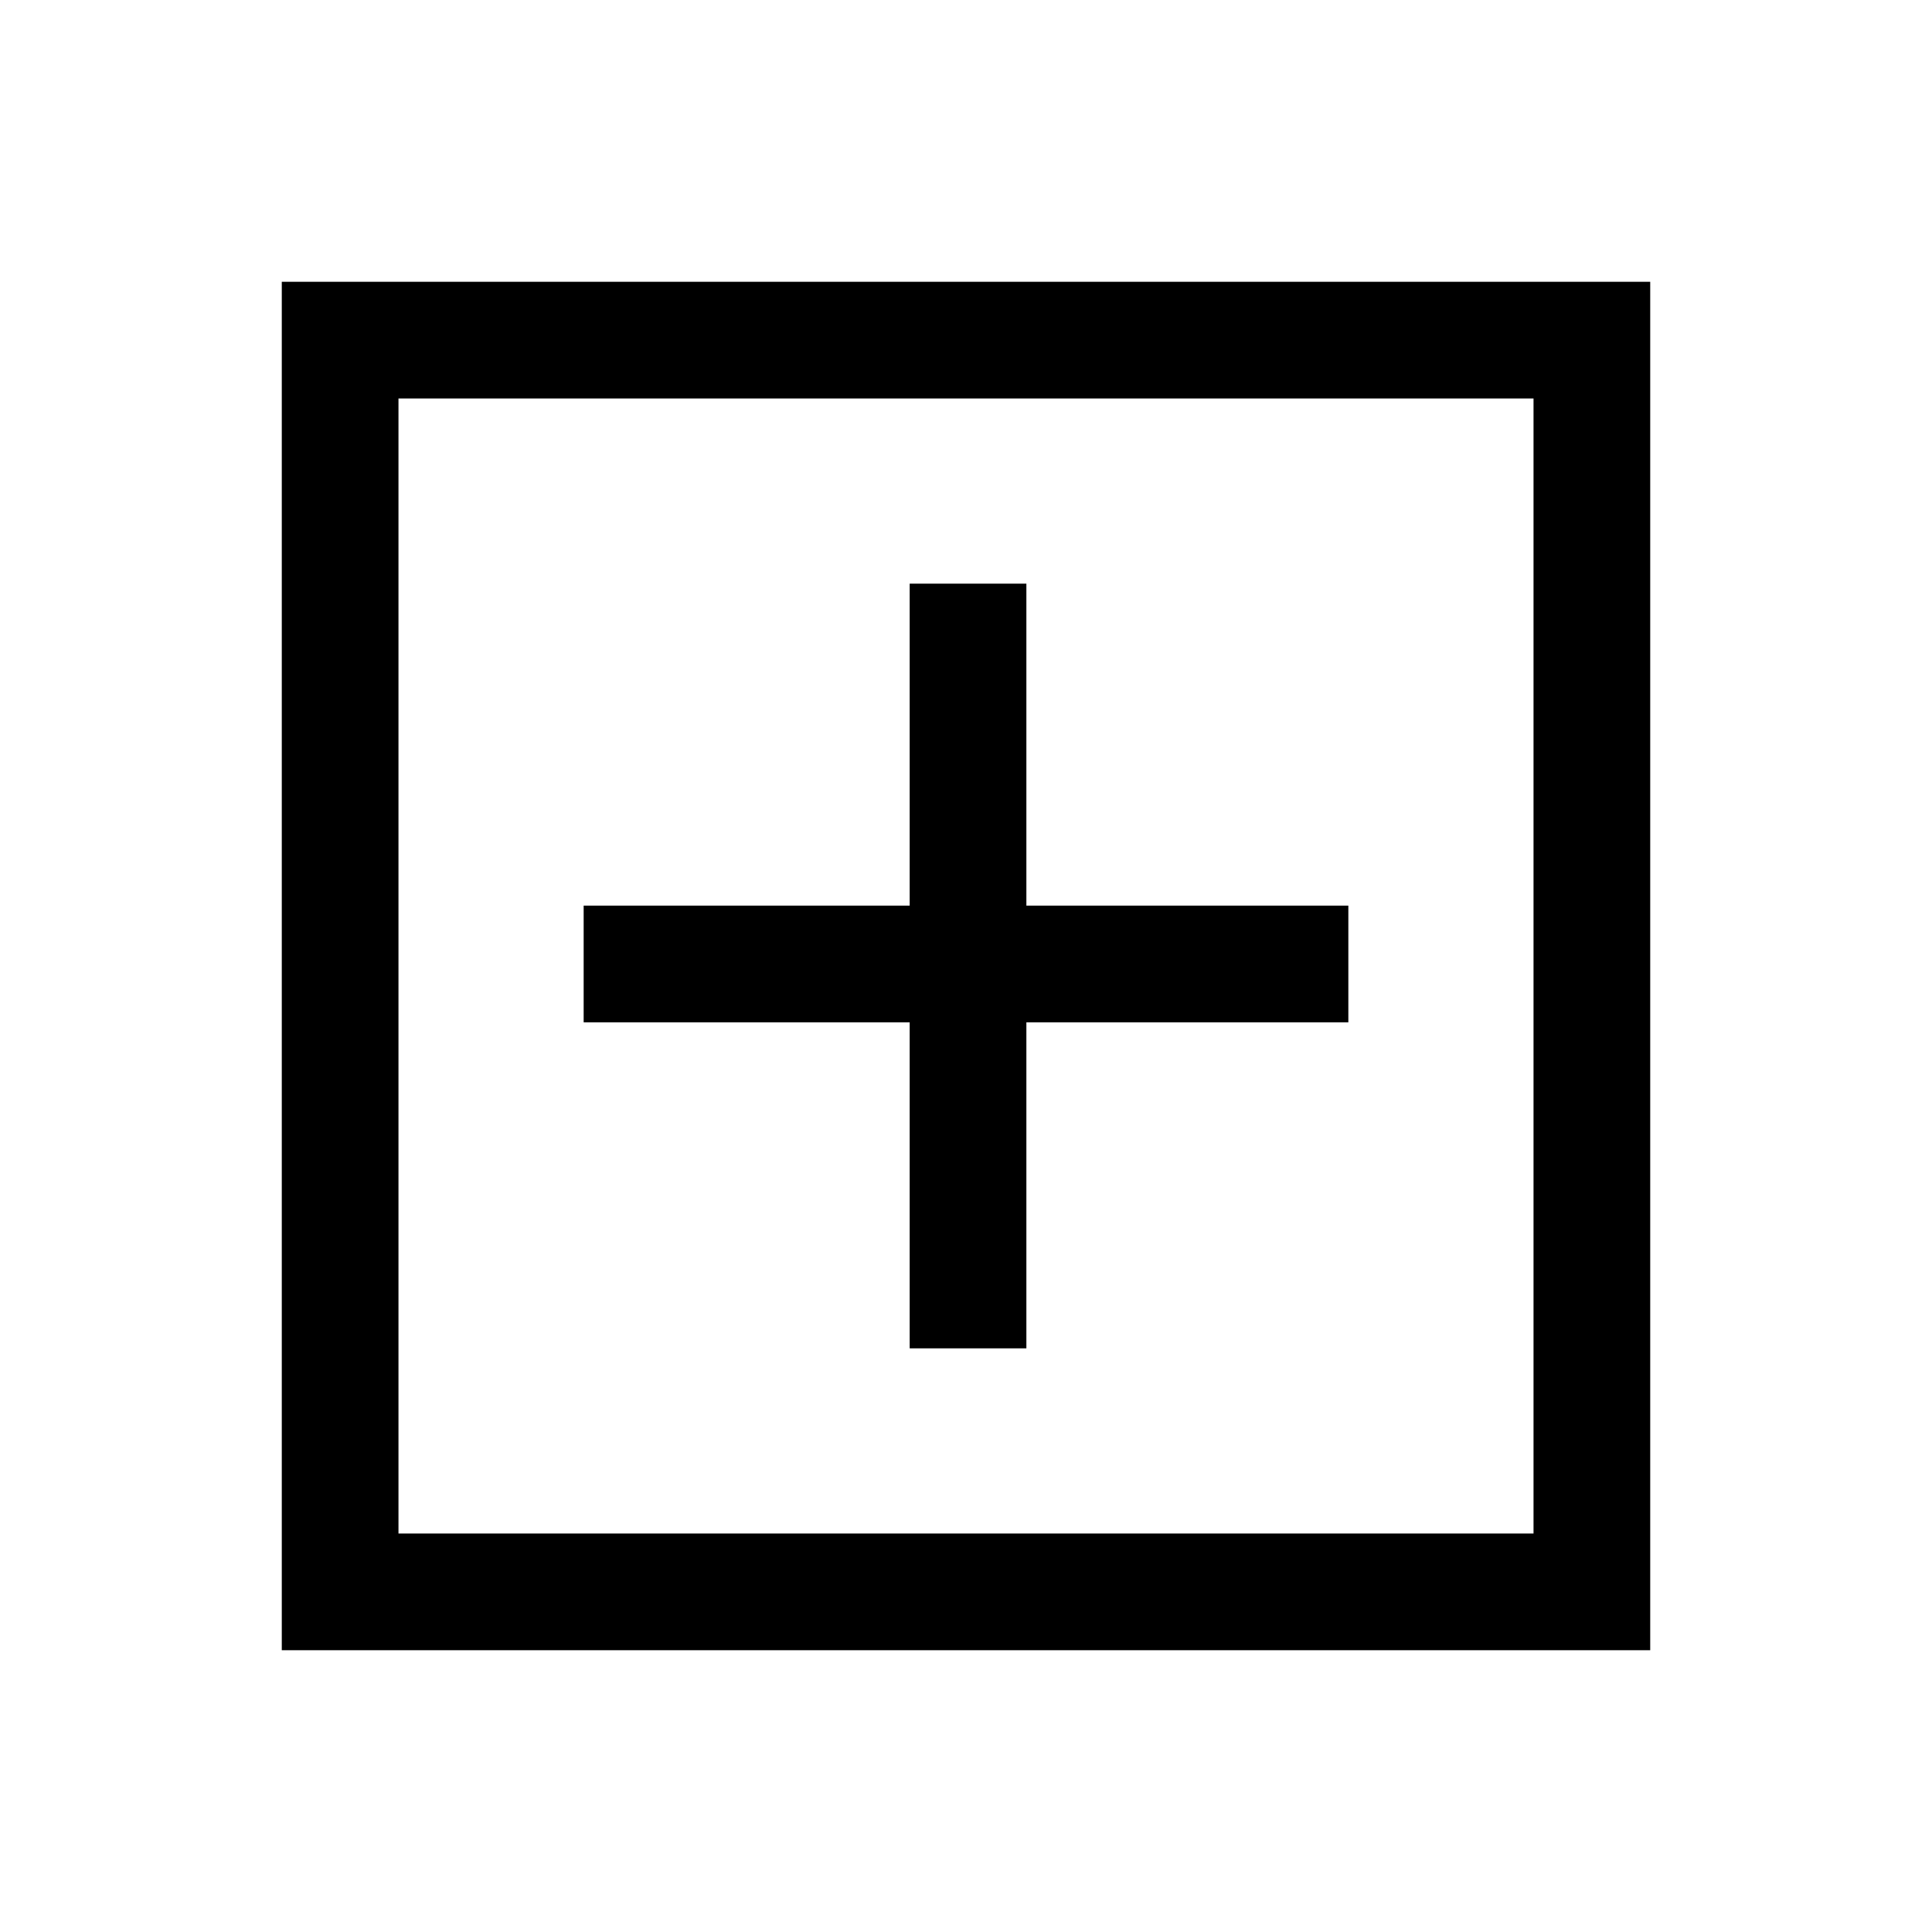 <svg xmlns="http://www.w3.org/2000/svg" height="20" width="20"><path d="M9.417 13.958h1.208v-3.375h3.333V9.375h-3.333V6.042H9.417v3.333H6.042v1.208h3.375Zm-6.5 3.125V2.917h14.166v14.166Zm1.208-1.208h11.75V4.125H4.125Zm0 0V4.125v11.75Z"/></svg>